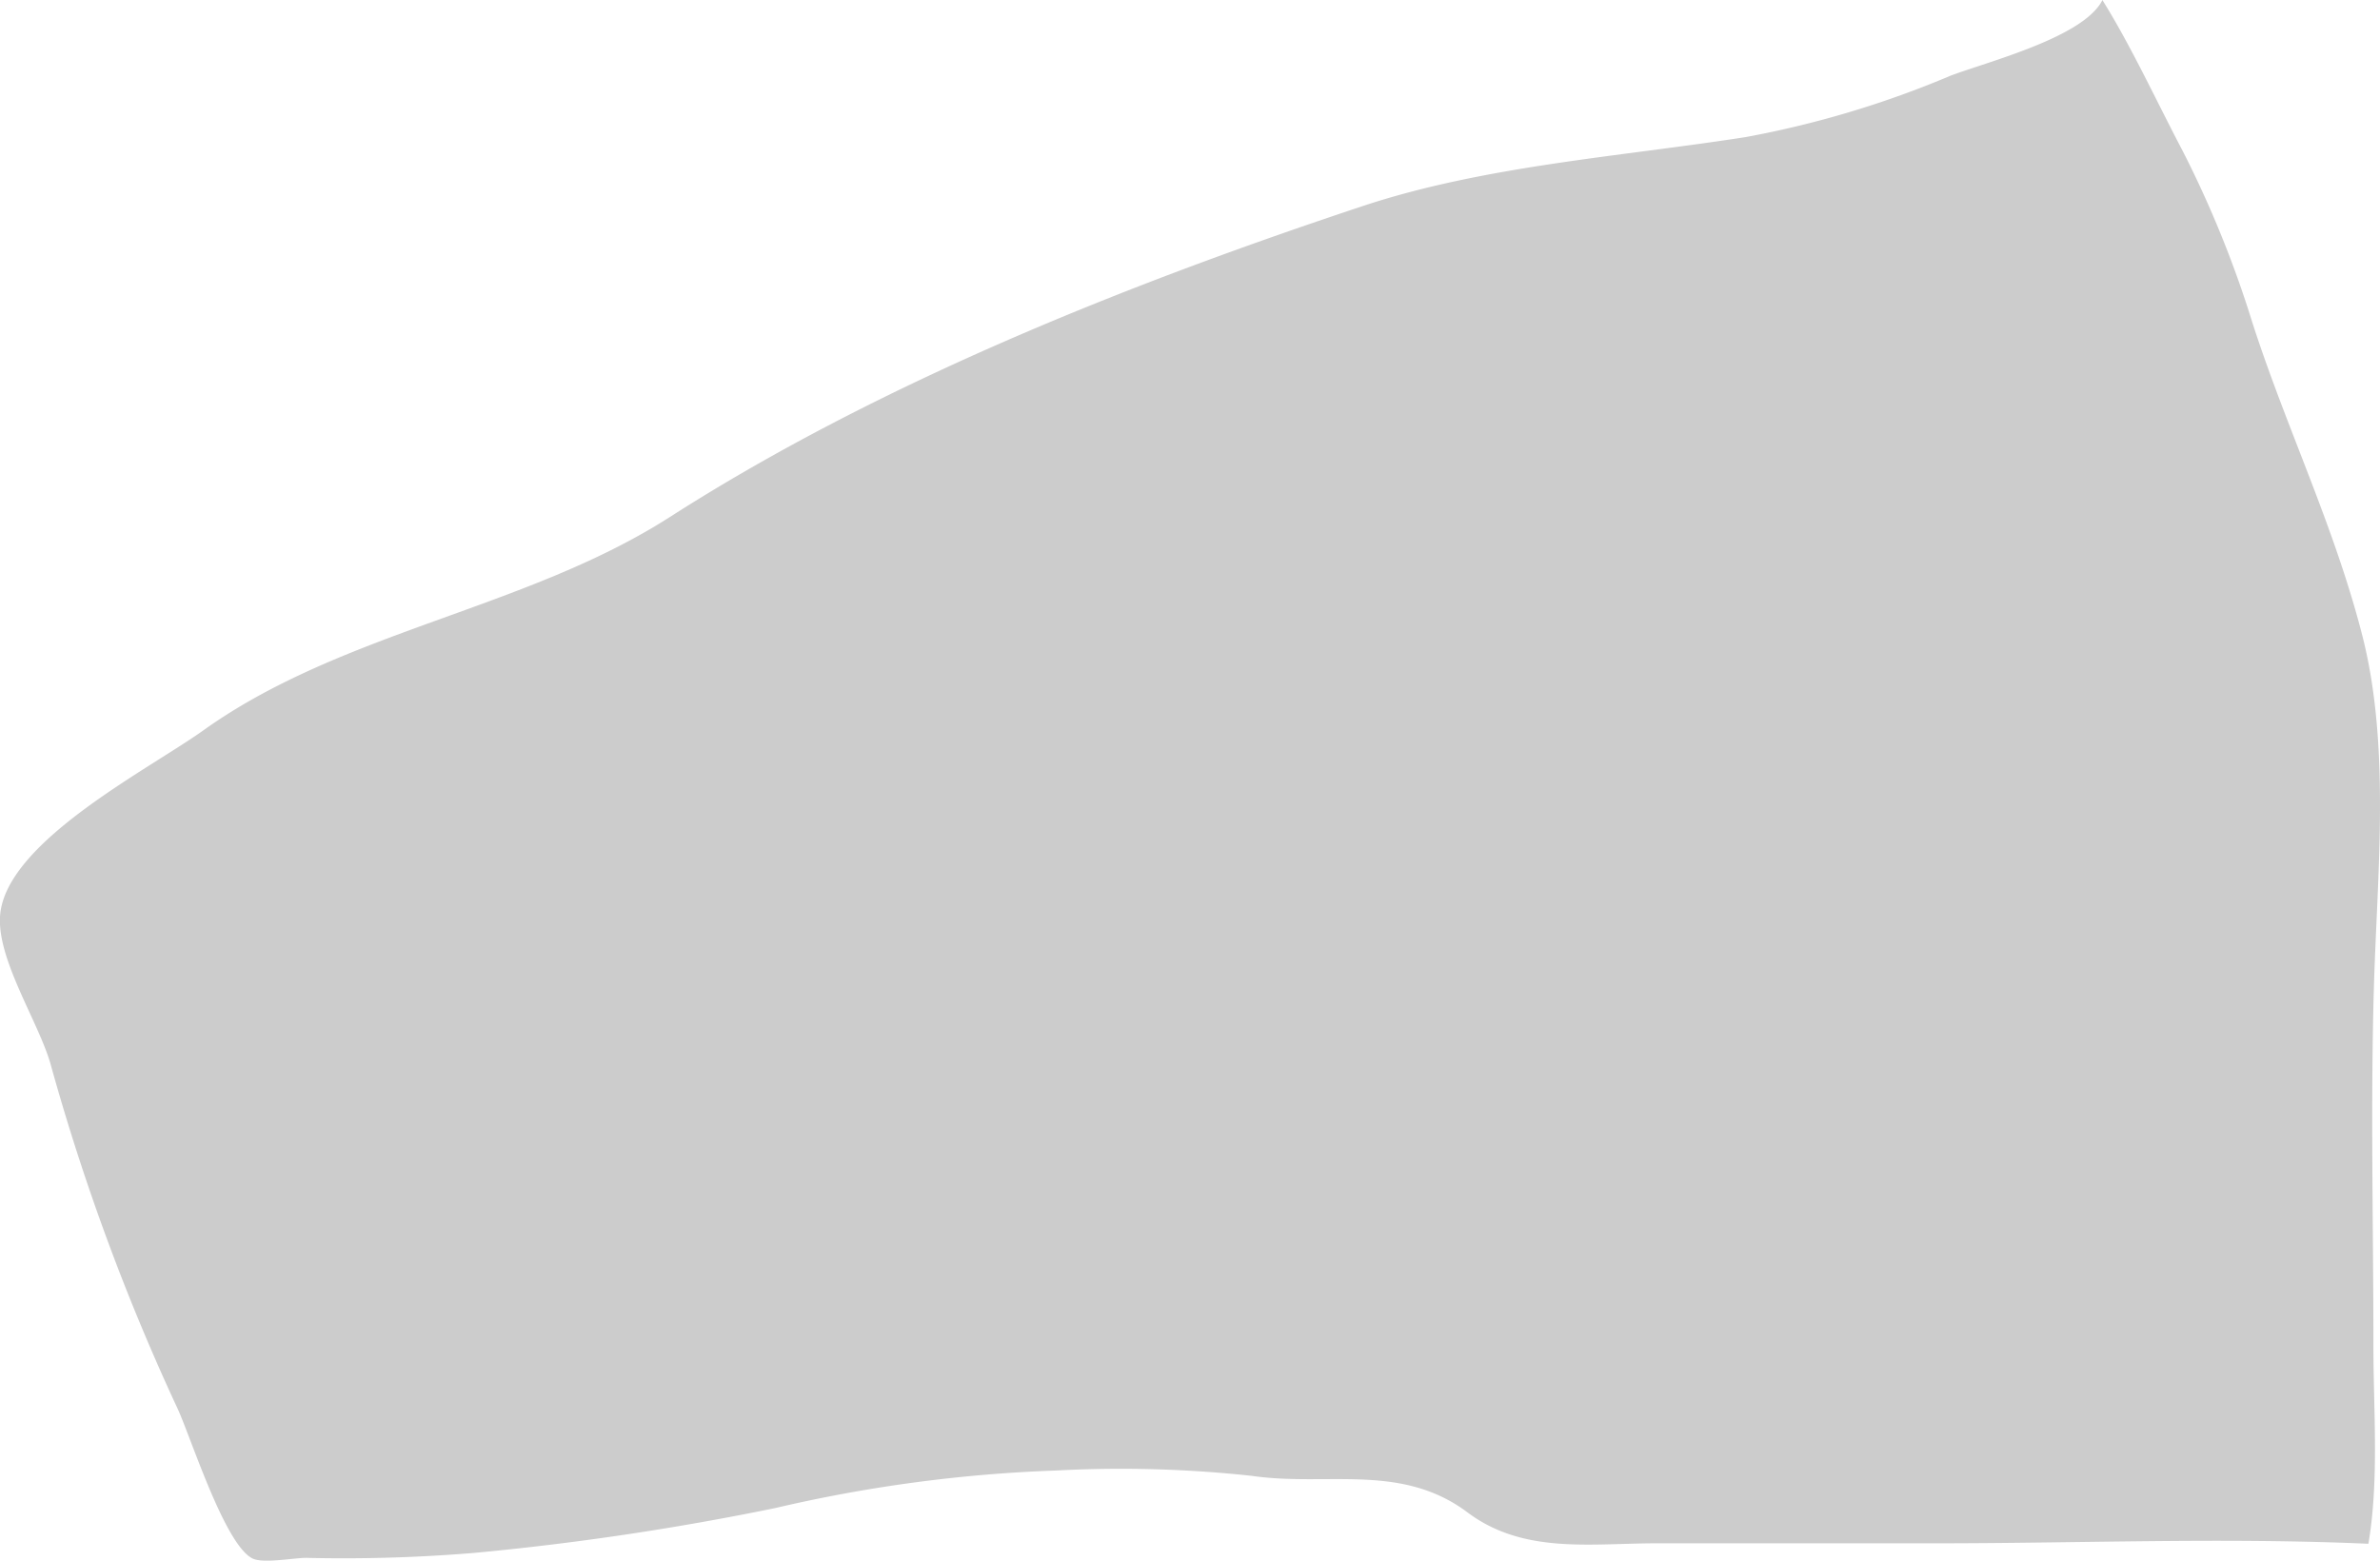 <svg xmlns="http://www.w3.org/2000/svg" width="126.56" height="83.002" viewBox="0 0 126.56 83.002"><path d="M1350.293,514.821c-1.476-4.622-3.523-9.105-4.995-13.7a57.387,57.387,0,0,0-3.67-9.036c-1.372-2.605-2.767-5.631-4.285-8.056-.992,1.973-6.025,3.251-8.071,4.02a52.161,52.161,0,0,1-10.9,3.267c-6.689,1.044-13.889,1.522-20.367,3.67-12.533,4.164-25.735,9.425-36.824,16.527-7.687,4.926-17.415,6.064-24.821,11.355-2.885,2.061-10.294,5.825-10.794,9.68-.306,2.359,2.053,5.832,2.682,8.126a118.173,118.173,0,0,0,6.742,18.275c.714,1.551,2.524,7.289,4,7.973.566.265,2.2-.04,2.83-.041a84.267,84.267,0,0,0,8.9-.26,147.693,147.693,0,0,0,16.075-2.394,77.151,77.151,0,0,1,14.923-1.992,64.623,64.623,0,0,1,10.412.287c3.956.576,7.928-.7,11.446,1.938,2.982,2.236,6.543,1.647,10.058,1.647H1328.5c7.638,0,15.351-.315,22.988.025.573-3.41.266-7.058.266-10.494,0-6.38-.159-12.785.027-19.157.176-5.957.869-12.587-.563-18.435C1350.948,516.961,1350.634,515.887,1350.293,514.821Z" transform="translate(-1225.544 -484.025)" fill="#ccc"/></svg>